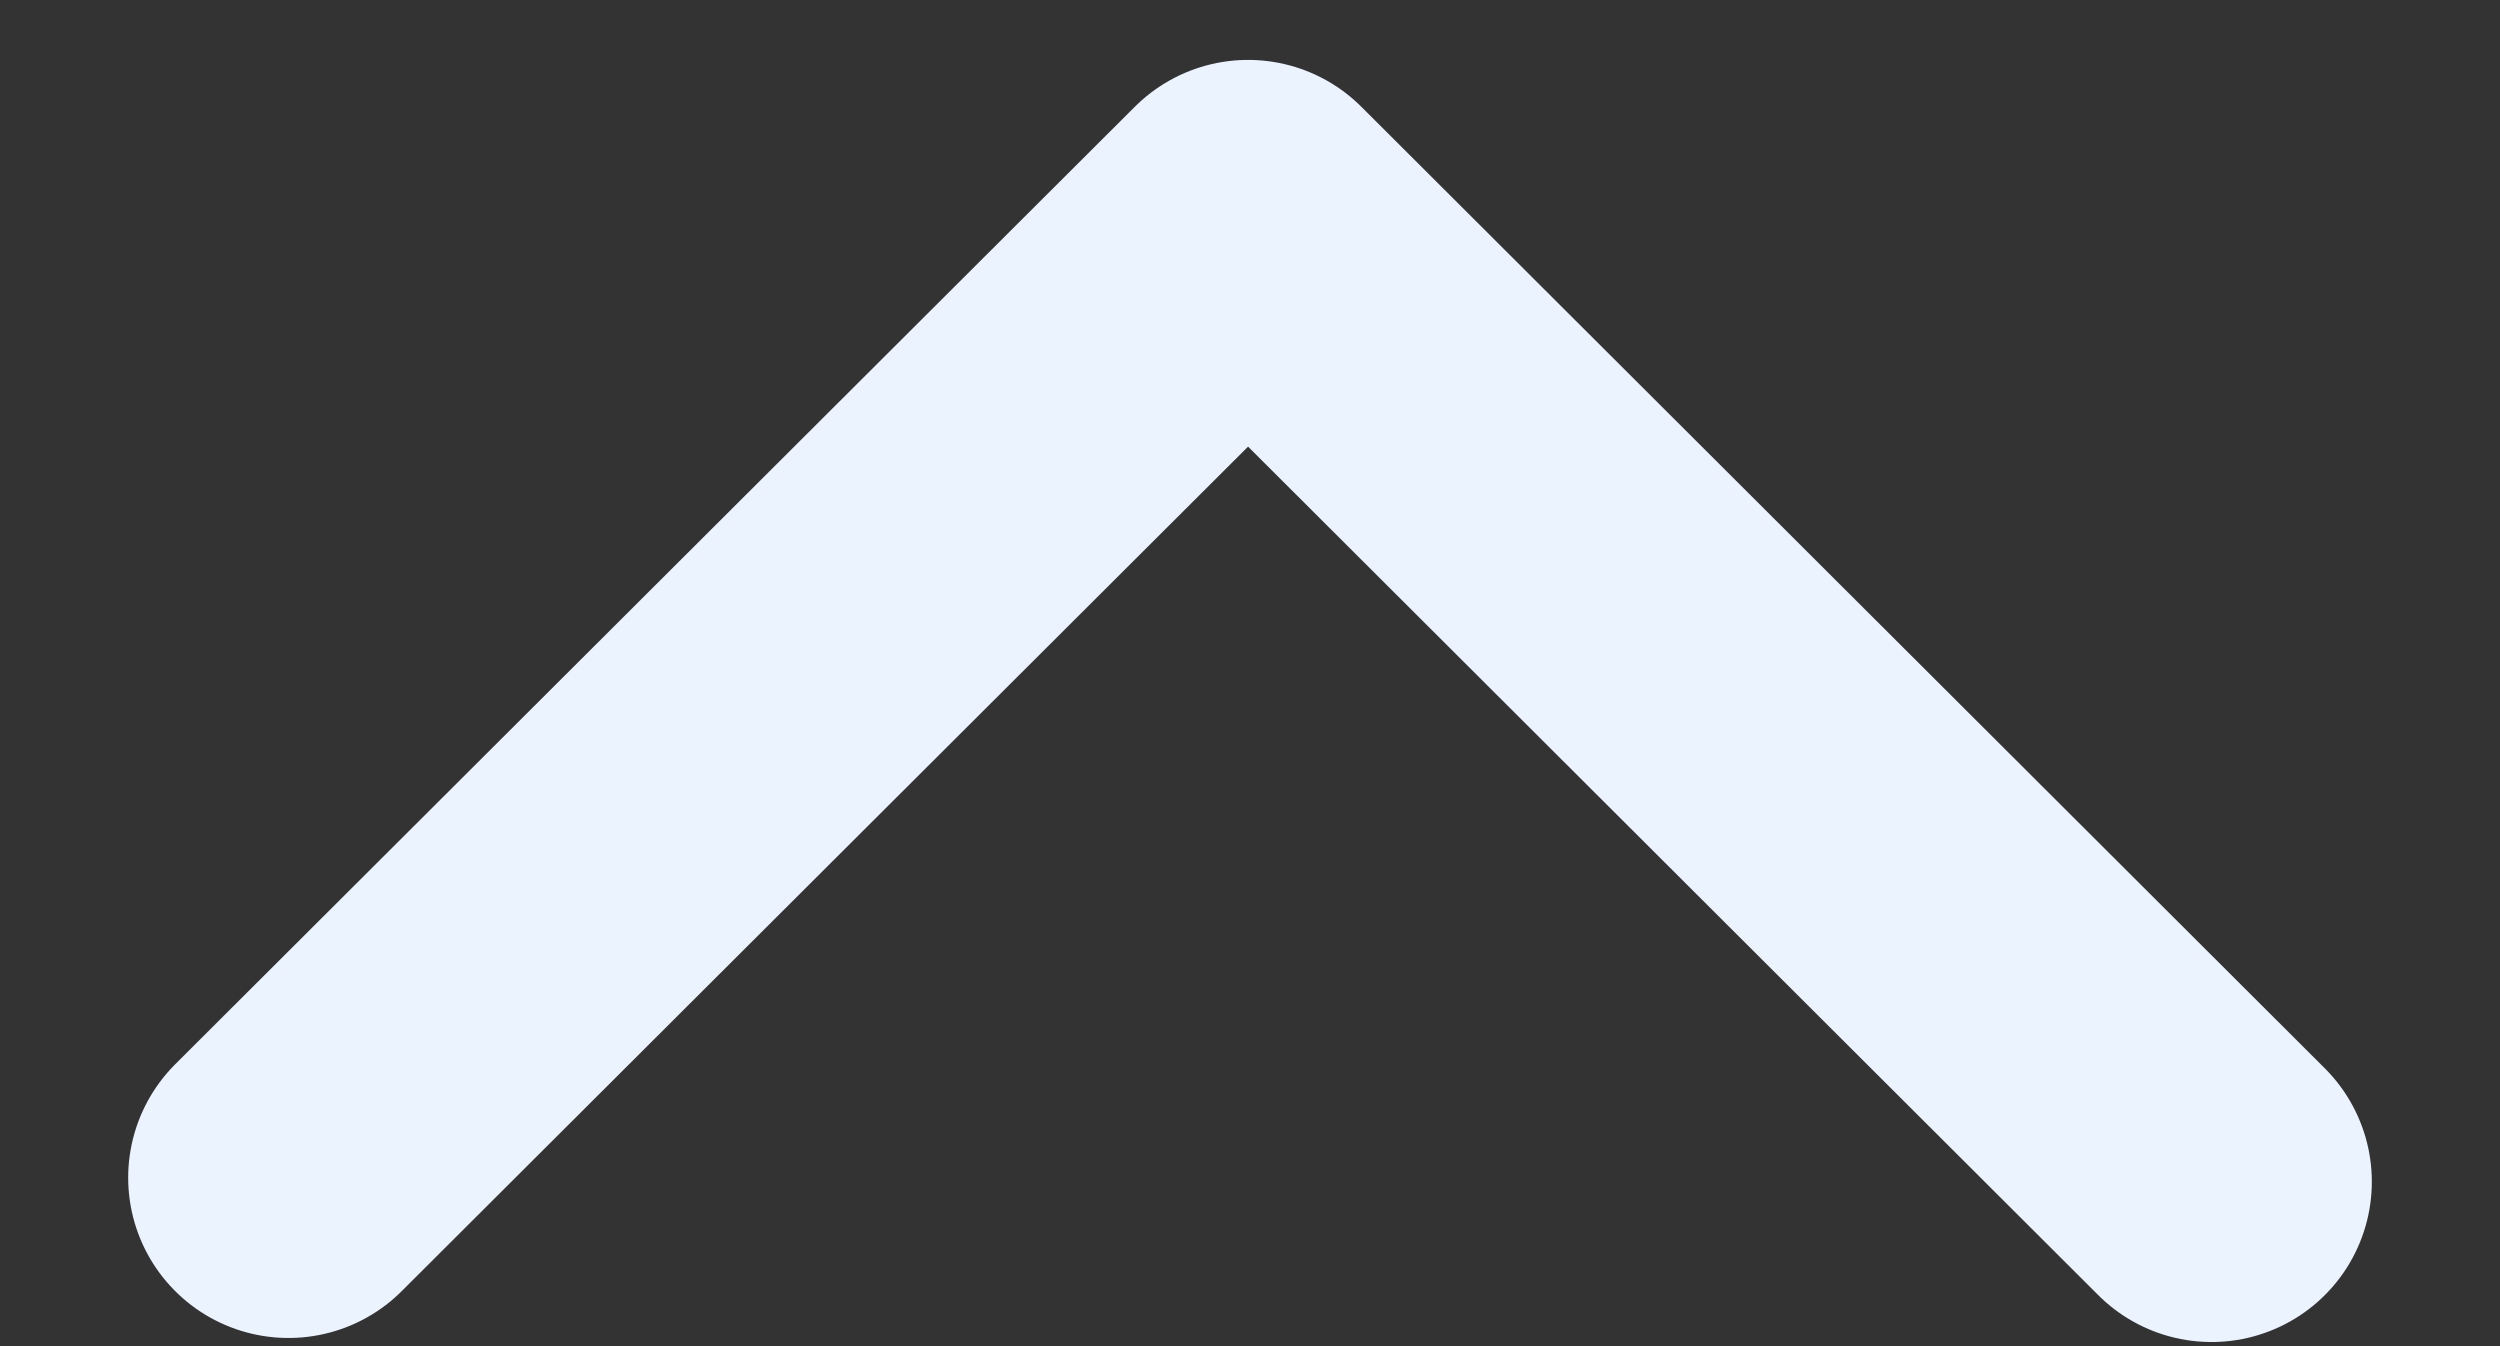 <svg width="13" height="7" viewBox="0 0 13 7" fill="none" xmlns="http://www.w3.org/2000/svg">
<rect x="0" y="0" width="13" height="7" fill="#333333" stroke="none"/>
<path d="M11.5 6.145L6.49 1.145L1.5 6.124" stroke="#EBF3FF" stroke-width="1.667" stroke-linecap="round" stroke-linejoin="round"/>
</svg>
